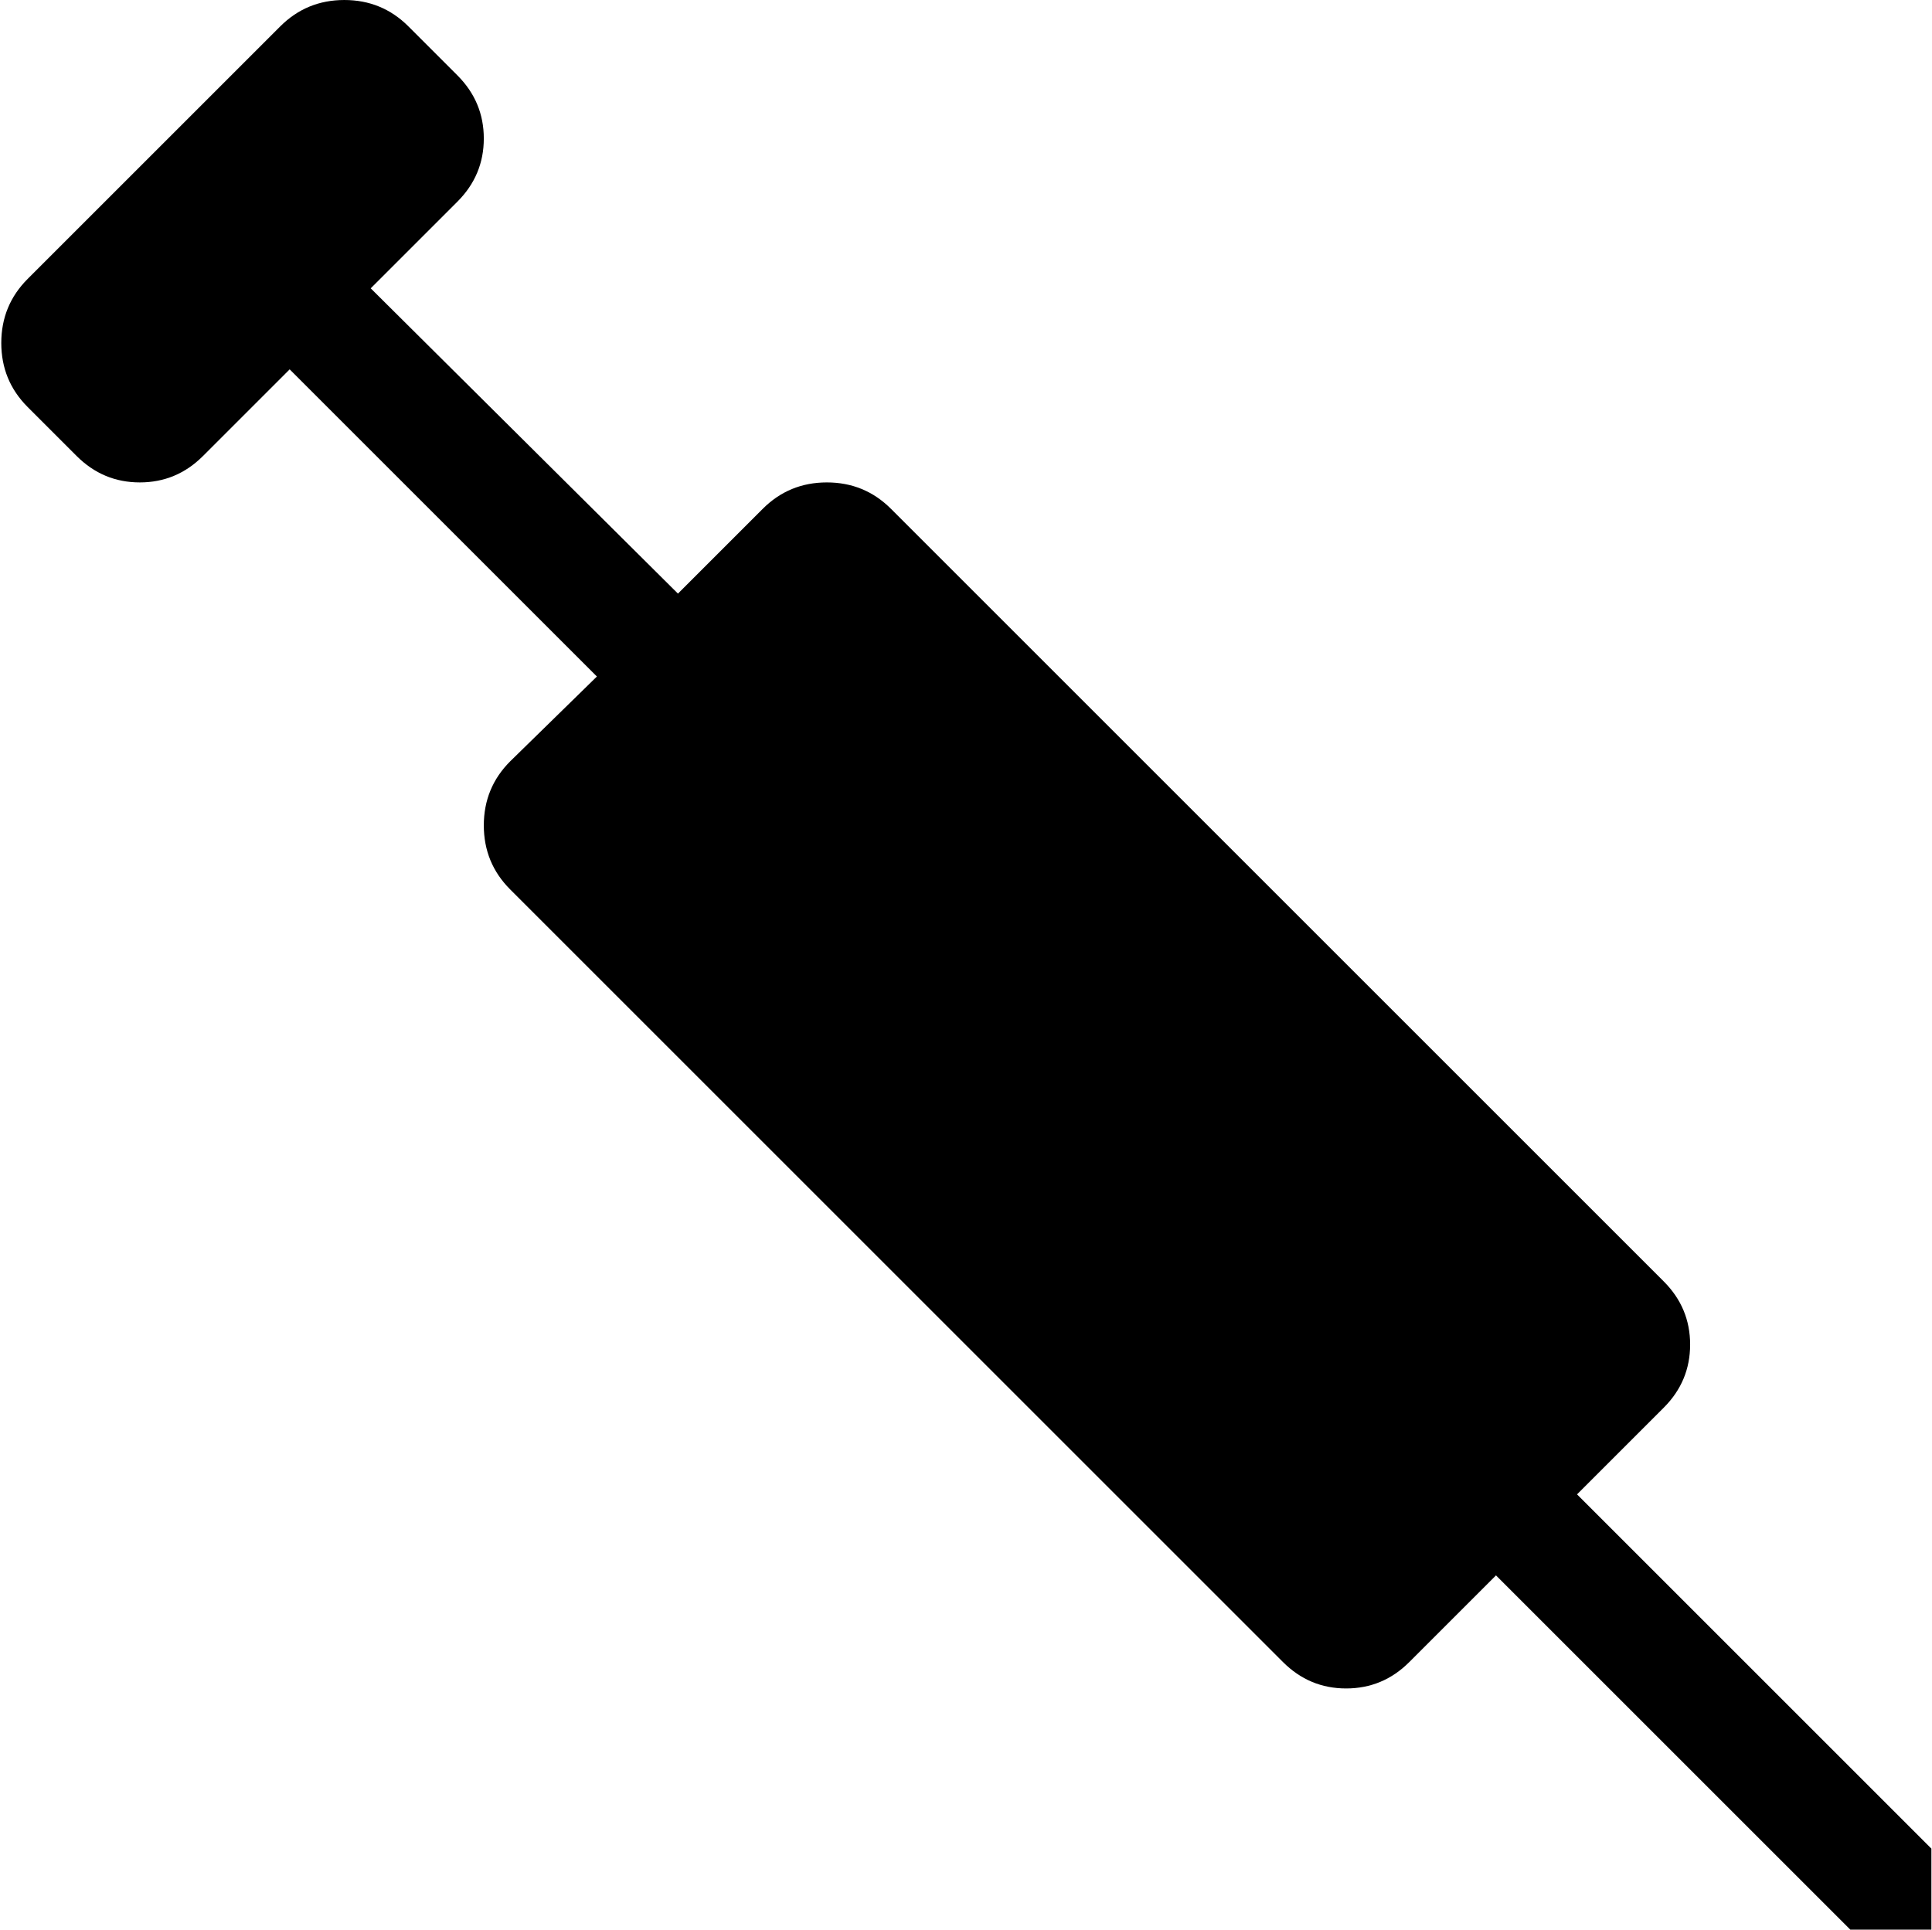 <svg xmlns="http://www.w3.org/2000/svg" xmlns:xlink="http://www.w3.org/1999/xlink" width="1025" height="1024" viewBox="0 0 1025 1024"><path fill="currentColor" d="M1024.68 1024h-43l-188-188l-46 46q-14 14-33.5 14t-33.5-14l-410-410q-14-14-14-34t14-34l46-45l-163-163l-46 46q-14 14-33.5 14t-33.5-14l-26-26q-14-14-14-34t14-34l134-134q14-14 34-14t34 14l26 26q14 14 14 33.5t-14 33.5l-46 46l163 162l45-45q14-14 34-14t34 14l410 410q14 14 14 33.5t-14 33.5l-46 46l188 188z"/></svg>